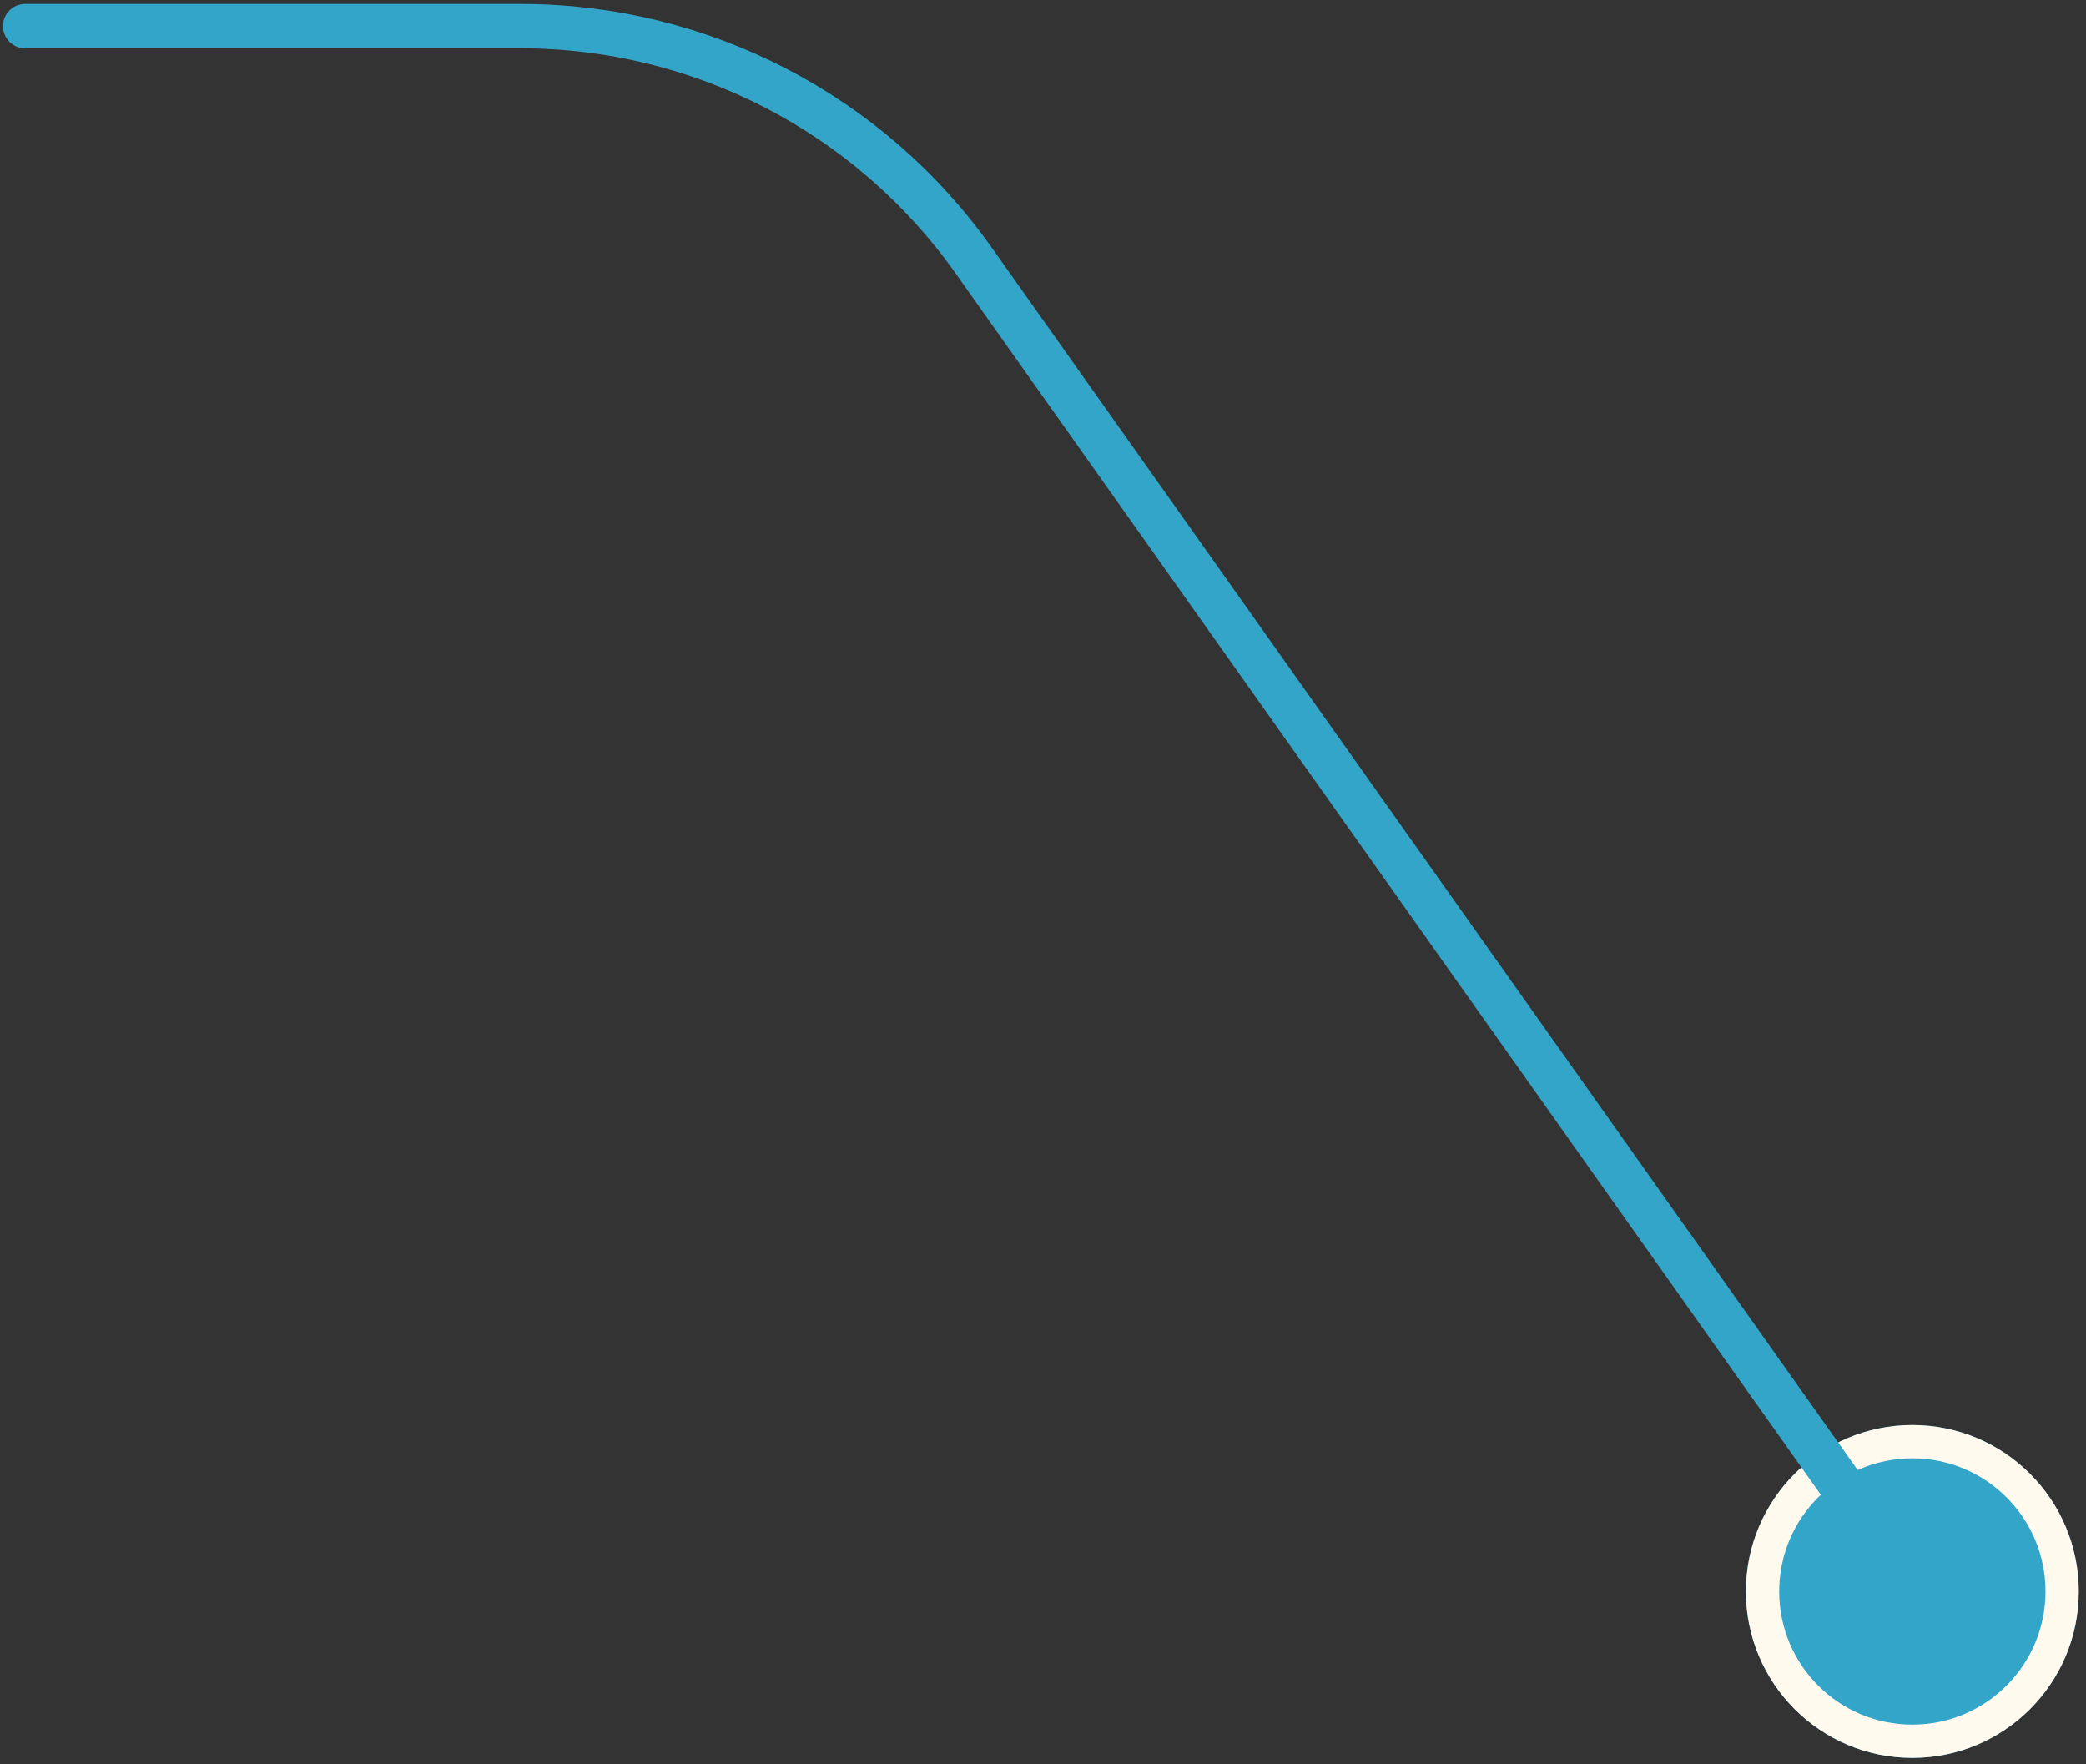<svg width="188" height="159" viewBox="0 0 188 159" version="1.1" xmlns="http://www.w3.org/2000/svg" xmlns:xlink="http://www.w3.org/1999/xlink">
<rect x="0" y="0" width="188" height="159" fill="#333333" stroke="none"/>
<g id="Canvas" fill="none">
<g id="leader">
<g id="Ellipse">
<circle cx="15" cy="15" r="15" transform="translate(187.349 128.425) scale(-1 1)" fill="#32A5C9"/>
<circle cx="15" cy="15" r="13.5" stroke-width="3" transform="translate(187.349 128.425) scale(-1 1)" stroke="#FFFAED"/>
</g>
<g id="Vector">
<path d="M 0 141.073L 84.993 21.097C 94.367 7.864 109.576 0 125.792 0L 170.46 0" stroke-width="4" stroke-linecap="round" transform="translate(172.725 2.352) scale(-1 1)" stroke="#32A5C9"/>
</g>
</g>
</g>
</svg>

